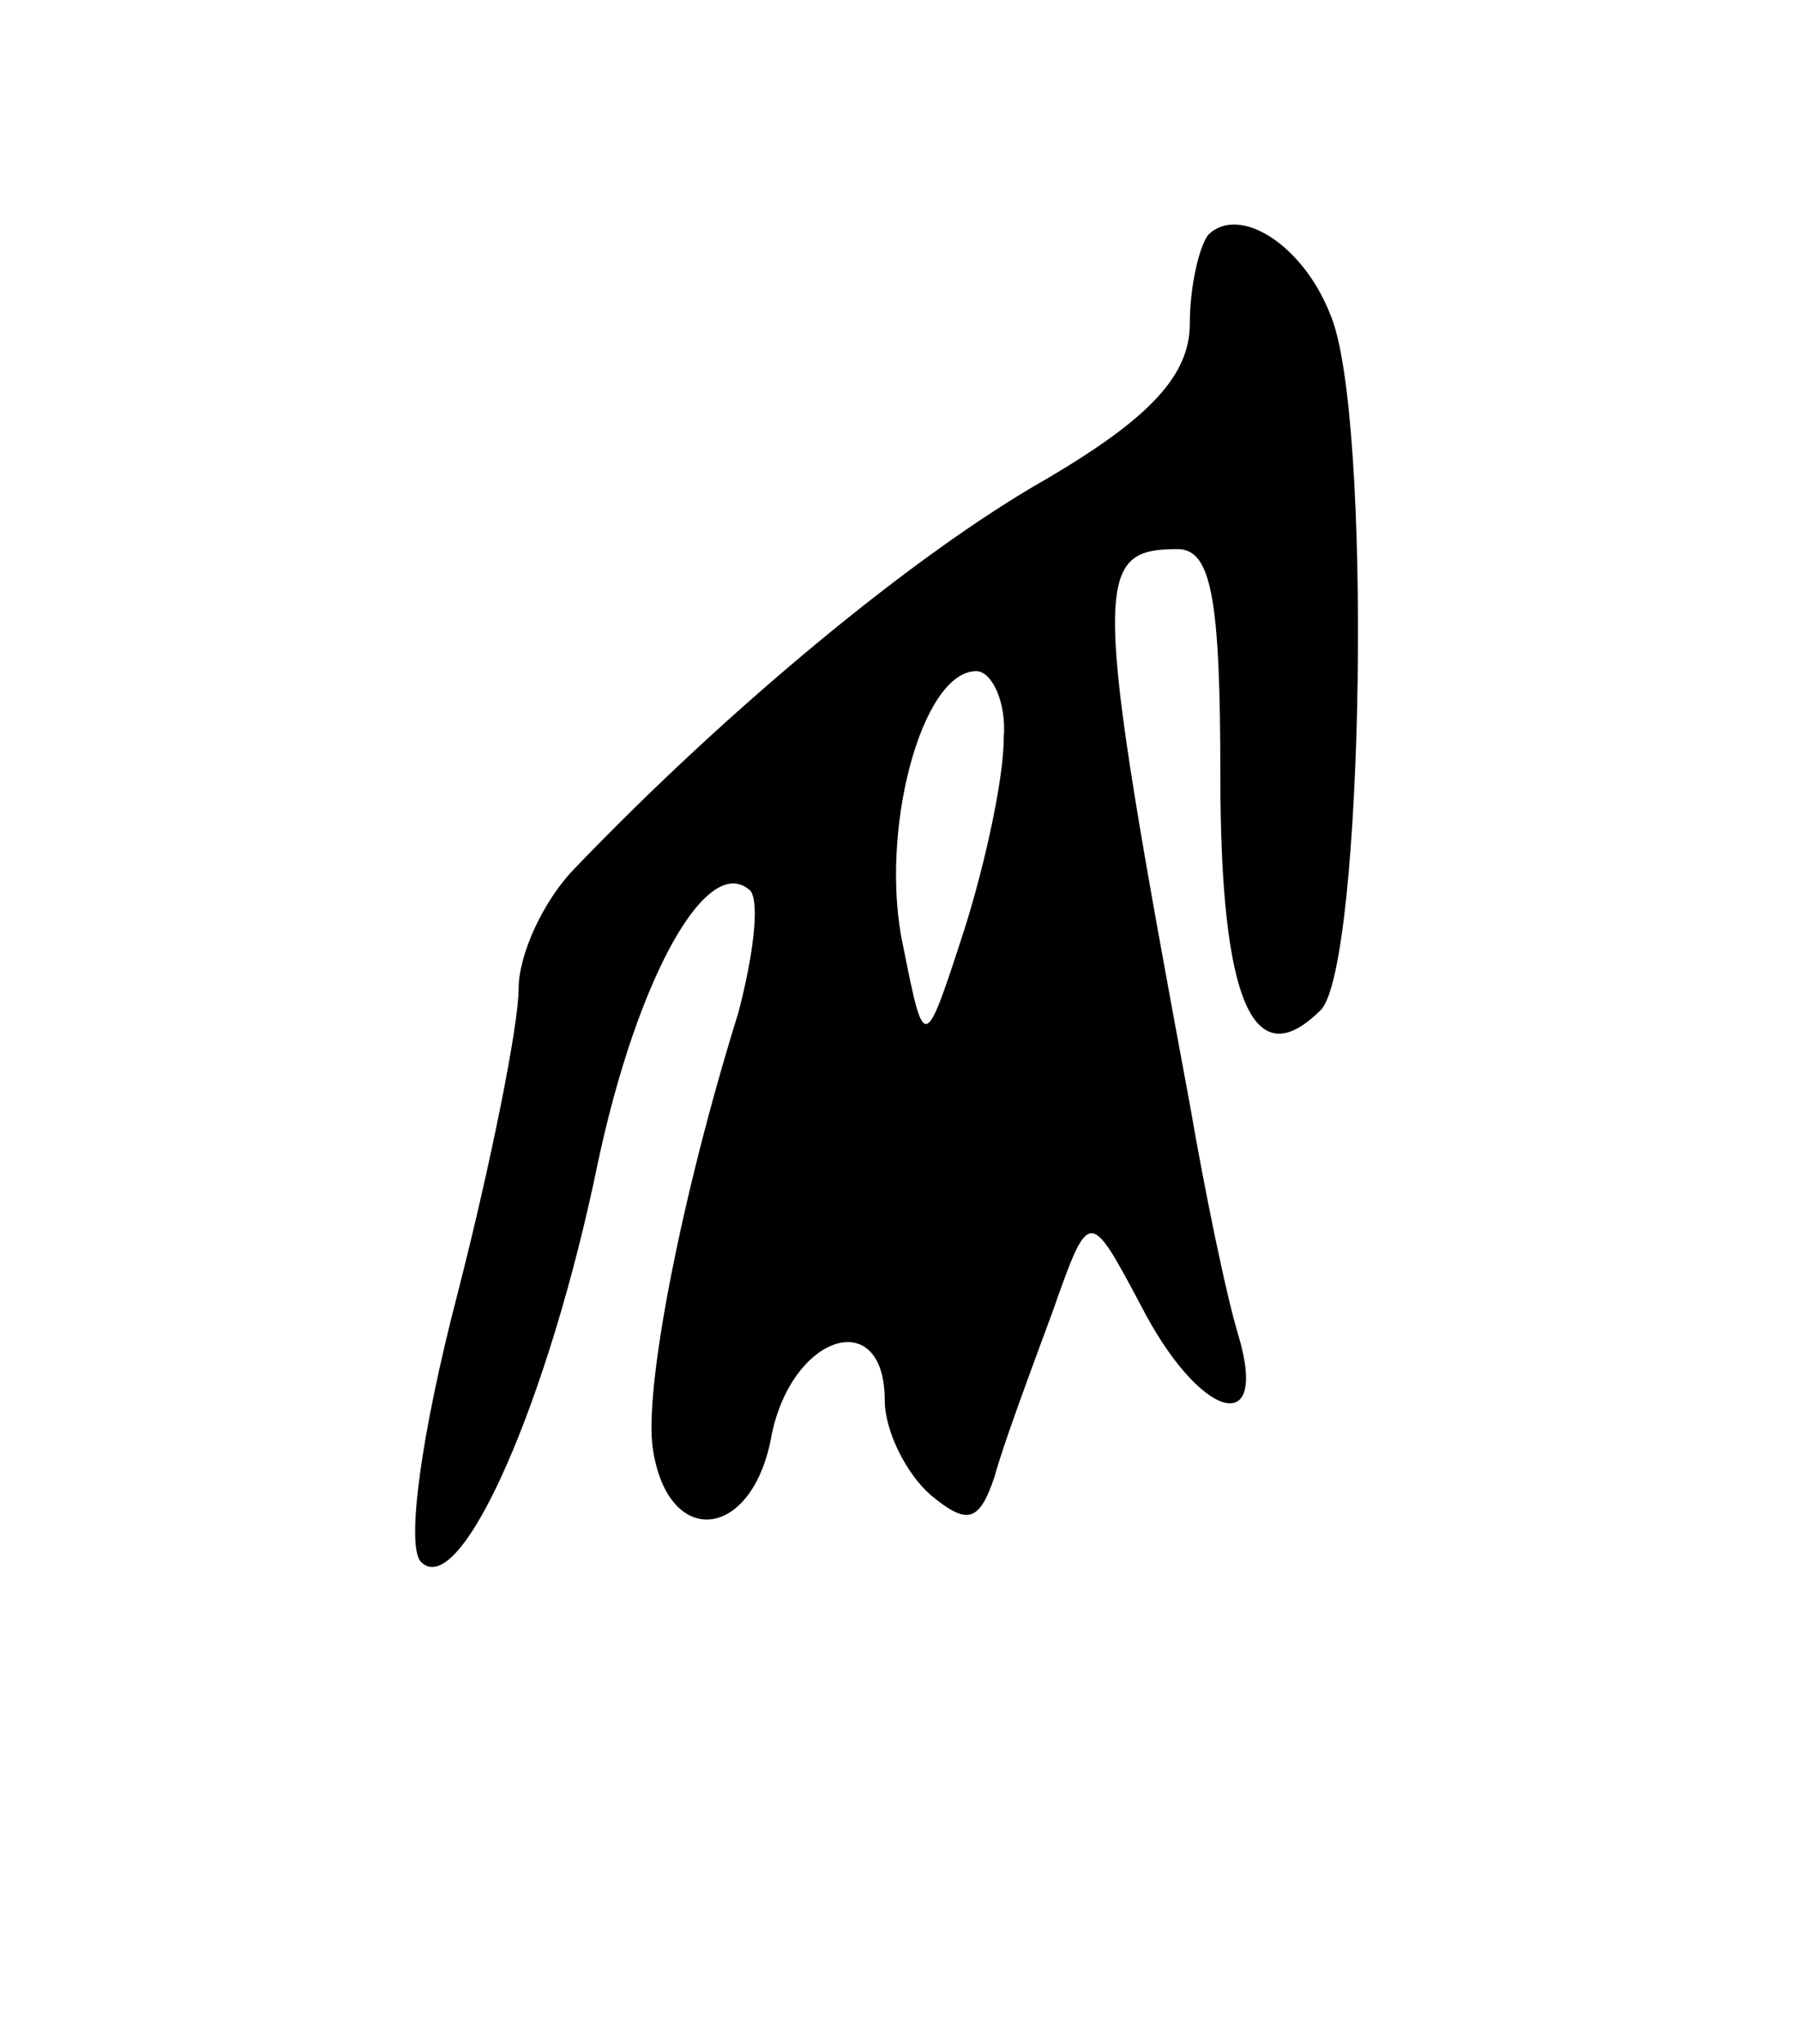 <svg version="1.0" xmlns="http://www.w3.org/2000/svg"
 width="59pt" height="67pt" viewBox="0 0 59 67"
 preserveAspectRatio="xMidYMid meet">
<g transform="translate(0,67) scale(0.1,-0.1)"
fill="#000000" stroke="none">
<path d="M396 593 c-3 -4 -6 -17 -6 -29 0 -17 -13 -31 -47 -51 -44 -25 -105
-76 -154 -127 -11 -11 -19 -29 -19 -40 0 -12 -9 -57 -20 -100 -12 -46 -17 -83
-12 -88 13 -13 42 53 58 131 13 61 36 102 50 89 3 -4 1 -21 -4 -40 -19 -61
-31 -124 -28 -143 5 -33 33 -30 39 5 7 33 37 42 37 11 0 -10 7 -24 15 -31 12
-10 16 -9 21 6 3 11 12 35 19 54 12 34 12 34 29 2 19 -37 42 -44 32 -10 -4 13
-11 47 -16 76 -32 172 -32 182 -4 182 11 0 14 -16 14 -74 0 -75 11 -99 33 -77
14 15 17 196 3 228 -9 23 -30 36 -40 26z m-67 -165 c0 -13 -6 -41 -13 -63 -13
-40 -13 -40 -20 -5 -8 37 6 90 24 90 5 0 10 -10 9 -22z"/>
</g>
</svg>
